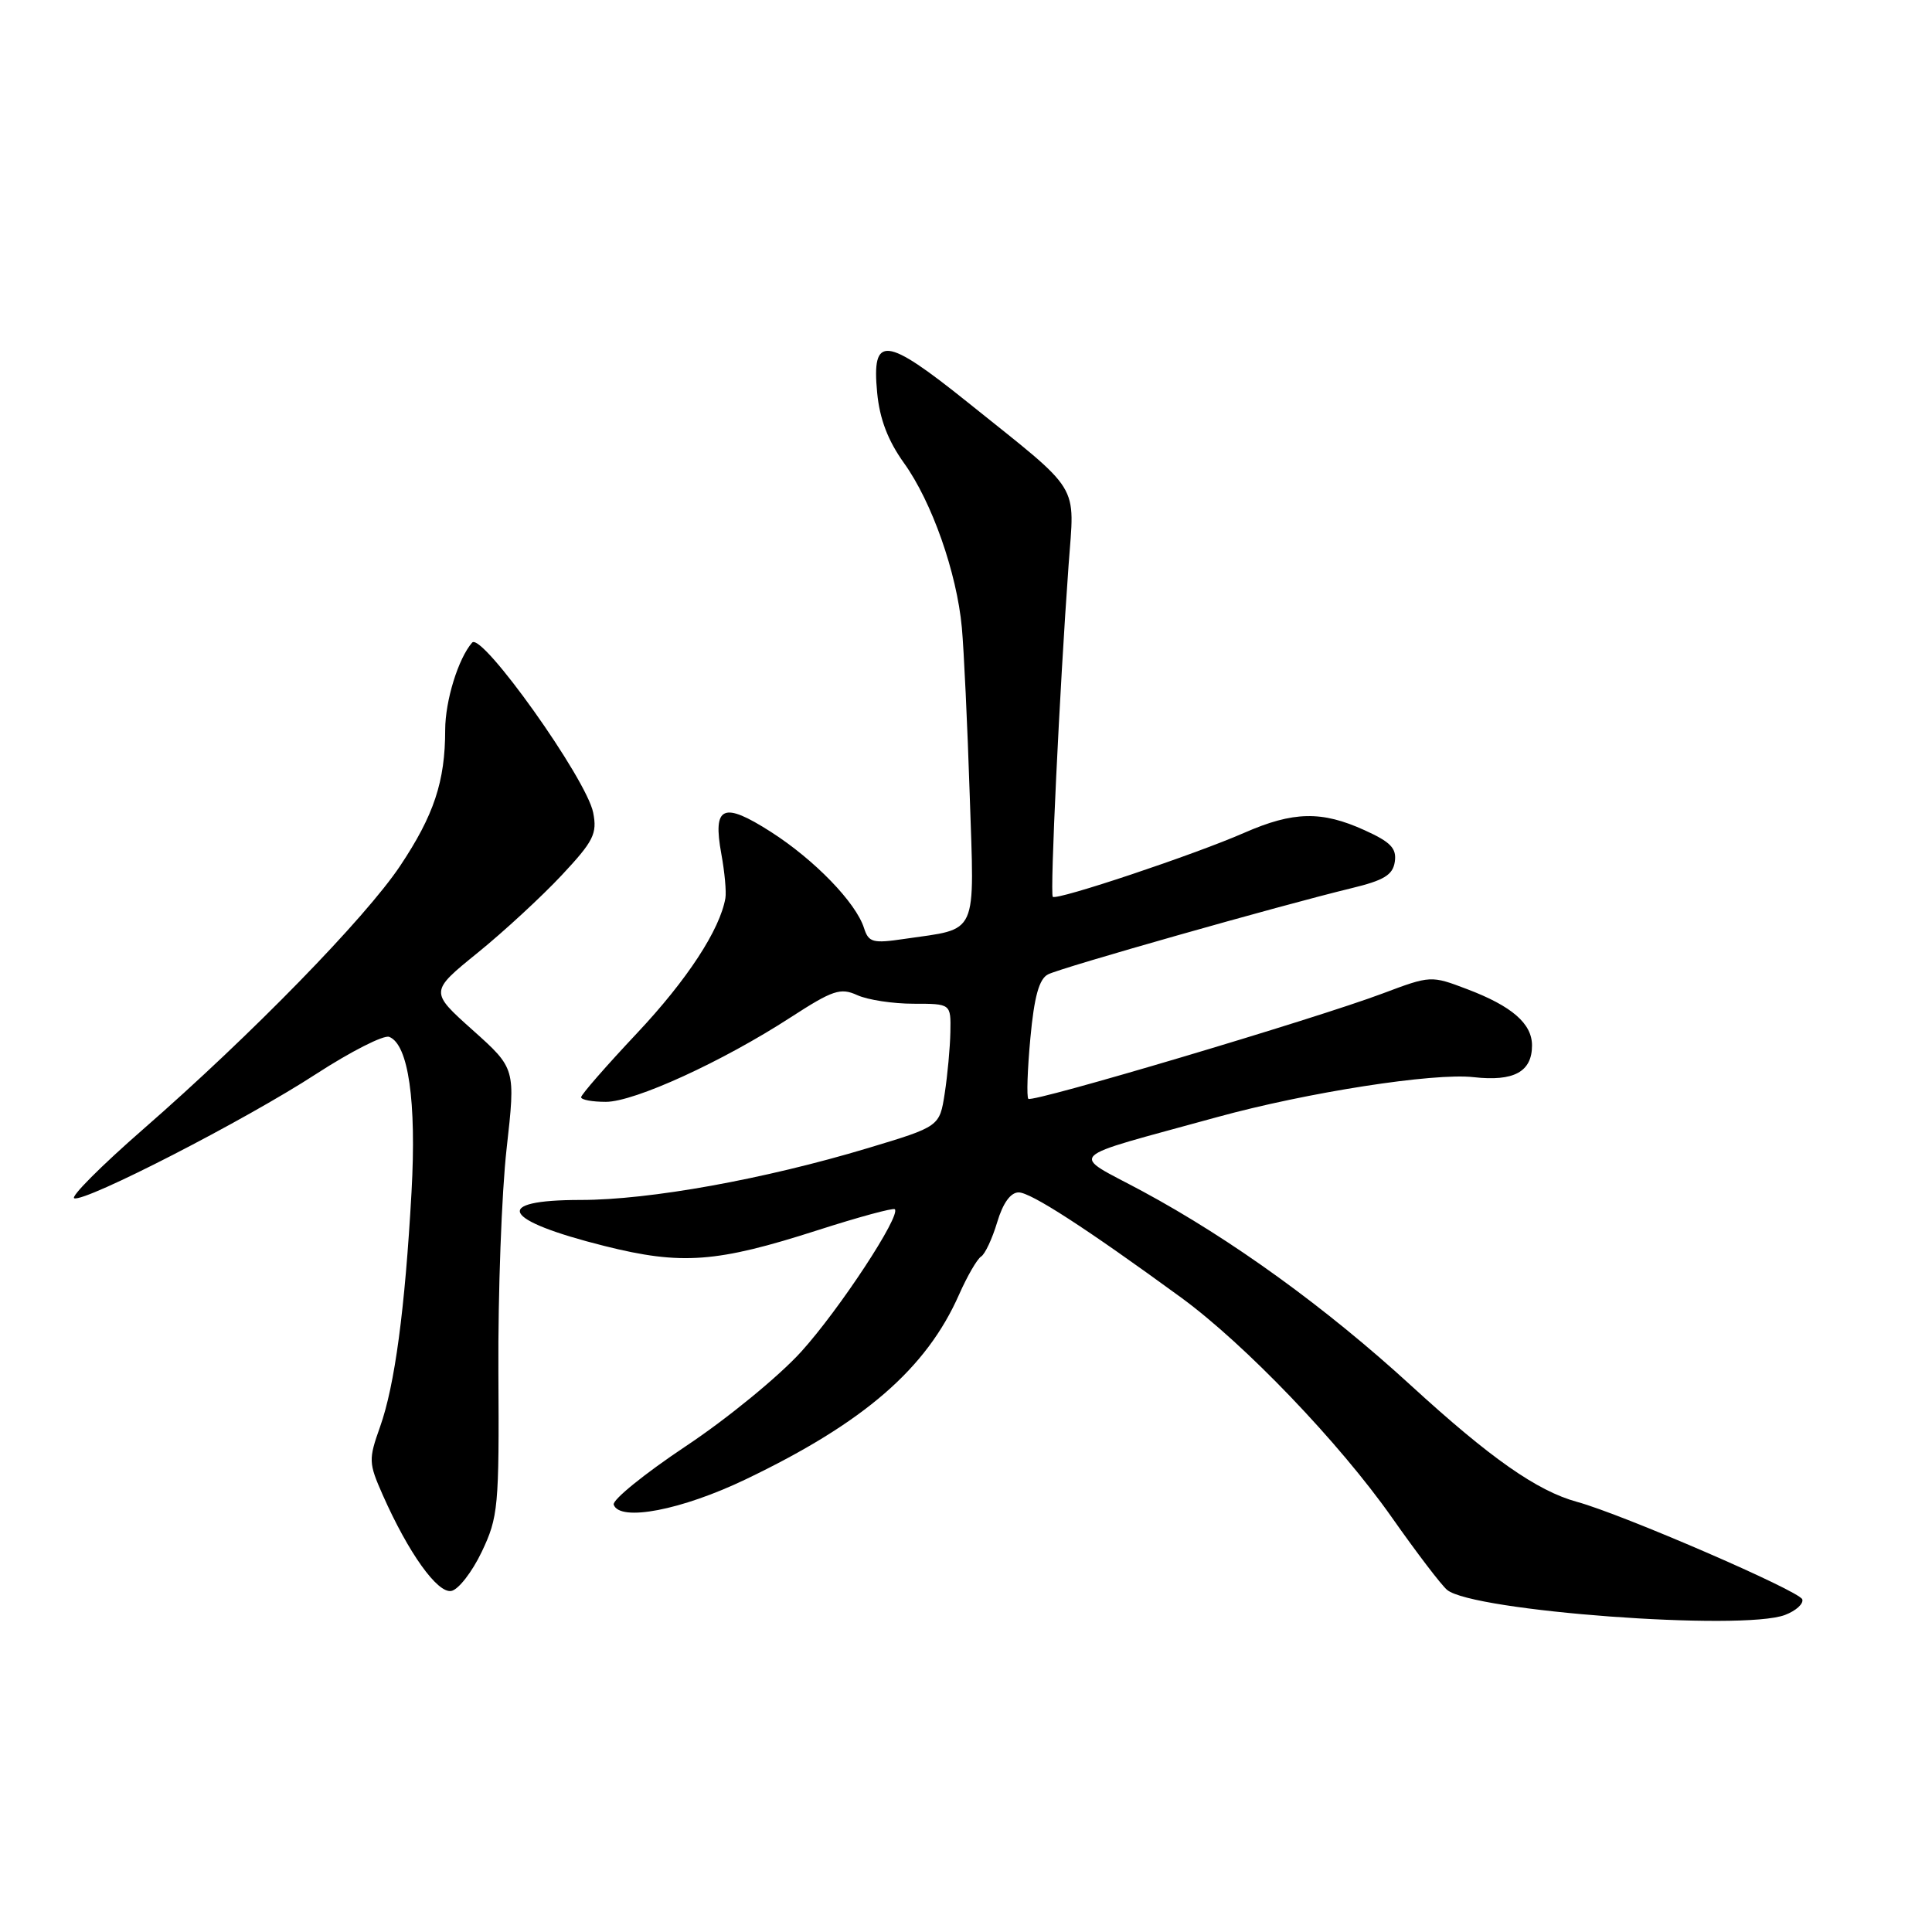 <?xml version="1.0" encoding="UTF-8" standalone="no"?>
<!DOCTYPE svg PUBLIC "-//W3C//DTD SVG 1.1//EN" "http://www.w3.org/Graphics/SVG/1.1/DTD/svg11.dtd" >
<svg xmlns="http://www.w3.org/2000/svg" xmlns:xlink="http://www.w3.org/1999/xlink" version="1.1" viewBox="0 0 256 256">
 <g >
 <path fill="currentColor"
d=" M 236.52 213.99 C 237.97 213.44 239.00 212.51 238.81 211.92 C 238.43 210.80 215.00 200.66 208.98 199.01 C 203.67 197.56 197.50 193.23 187.00 183.62 C 175.69 173.26 163.20 164.22 151.39 157.85 C 141.69 152.63 140.58 153.73 161.29 148.02 C 173.17 144.75 189.96 142.13 195.26 142.73 C 200.59 143.33 203.00 142.02 203.00 138.53 C 203.00 135.63 200.34 133.32 194.41 131.07 C 189.62 129.25 189.57 129.25 183.21 131.64 C 174.31 134.99 136.81 146.14 136.26 145.60 C 136.02 145.35 136.14 141.73 136.53 137.55 C 137.04 132.04 137.69 129.71 138.87 129.11 C 140.59 128.22 169.64 119.98 179.00 117.71 C 183.40 116.65 184.56 115.94 184.82 114.18 C 185.08 112.41 184.27 111.57 180.82 110.01 C 175.13 107.42 171.38 107.50 164.87 110.35 C 158.29 113.24 140.01 119.35 139.50 118.83 C 139.11 118.44 140.40 91.40 141.59 74.92 C 142.39 63.78 143.49 65.56 128.20 53.29 C 117.29 44.54 115.49 44.35 116.23 52.05 C 116.56 55.52 117.66 58.39 119.78 61.35 C 123.48 66.50 126.78 75.89 127.45 83.16 C 127.72 86.10 128.19 96.04 128.49 105.27 C 129.12 124.34 129.75 122.96 119.83 124.41 C 115.65 125.03 115.10 124.88 114.49 122.98 C 113.42 119.60 107.94 113.94 102.15 110.23 C 95.80 106.17 94.42 106.78 95.58 113.15 C 96.02 115.54 96.26 118.17 96.12 119.00 C 95.40 123.19 91.05 129.84 84.40 136.91 C 80.33 141.24 77.00 145.05 77.00 145.39 C 77.00 145.73 78.48 146.00 80.28 146.00 C 84.07 146.00 95.71 140.68 104.79 134.79 C 110.35 131.19 111.37 130.85 113.59 131.86 C 114.97 132.49 118.32 133.00 121.05 133.00 C 126.00 133.00 126.00 133.00 125.93 136.75 C 125.89 138.81 125.55 142.47 125.18 144.88 C 124.50 149.27 124.50 149.27 115.00 152.13 C 101.27 156.26 86.09 159.00 76.95 159.00 C 65.07 159.00 66.46 161.68 80.10 165.10 C 90.31 167.66 94.96 167.31 108.34 163.01 C 113.75 161.27 118.36 160.02 118.57 160.23 C 119.40 161.07 111.23 173.51 106.17 179.10 C 103.23 182.35 96.35 187.99 90.87 191.63 C 85.40 195.28 81.10 198.76 81.32 199.38 C 82.13 201.67 90.32 200.10 98.85 196.00 C 114.51 188.49 122.75 181.35 127.09 171.52 C 128.17 169.08 129.48 166.82 130.00 166.50 C 130.52 166.18 131.48 164.13 132.13 161.96 C 132.89 159.41 133.91 158.00 134.98 158.00 C 136.58 158.00 143.88 162.72 156.50 171.93 C 164.94 178.10 177.45 191.14 184.43 201.07 C 187.69 205.71 190.98 210.03 191.75 210.67 C 195.14 213.49 230.86 216.14 236.52 213.99 Z  M 63.83 205.63 C 66.02 201.03 66.15 199.70 66.04 181.78 C 65.98 171.34 66.47 158.03 67.13 152.19 C 68.32 141.58 68.32 141.58 62.63 136.49 C 56.94 131.40 56.94 131.40 63.29 126.25 C 66.78 123.42 71.79 118.79 74.43 115.97 C 78.65 111.46 79.15 110.47 78.60 107.68 C 77.72 103.20 63.83 83.70 62.56 85.15 C 60.72 87.25 59.00 92.84 58.99 96.70 C 58.99 103.55 57.50 108.02 53.01 114.75 C 48.39 121.66 33.32 137.11 18.98 149.62 C 13.41 154.48 9.30 158.60 9.84 158.78 C 11.35 159.28 32.48 148.43 41.87 142.32 C 46.48 139.33 50.85 137.11 51.57 137.39 C 54.11 138.37 55.20 145.91 54.53 157.93 C 53.66 173.53 52.31 183.58 50.36 189.06 C 48.82 193.39 48.84 193.85 50.71 198.08 C 54.11 205.76 57.96 211.15 59.80 210.81 C 60.74 210.64 62.55 208.31 63.83 205.63 Z "/>
</g>
</svg>